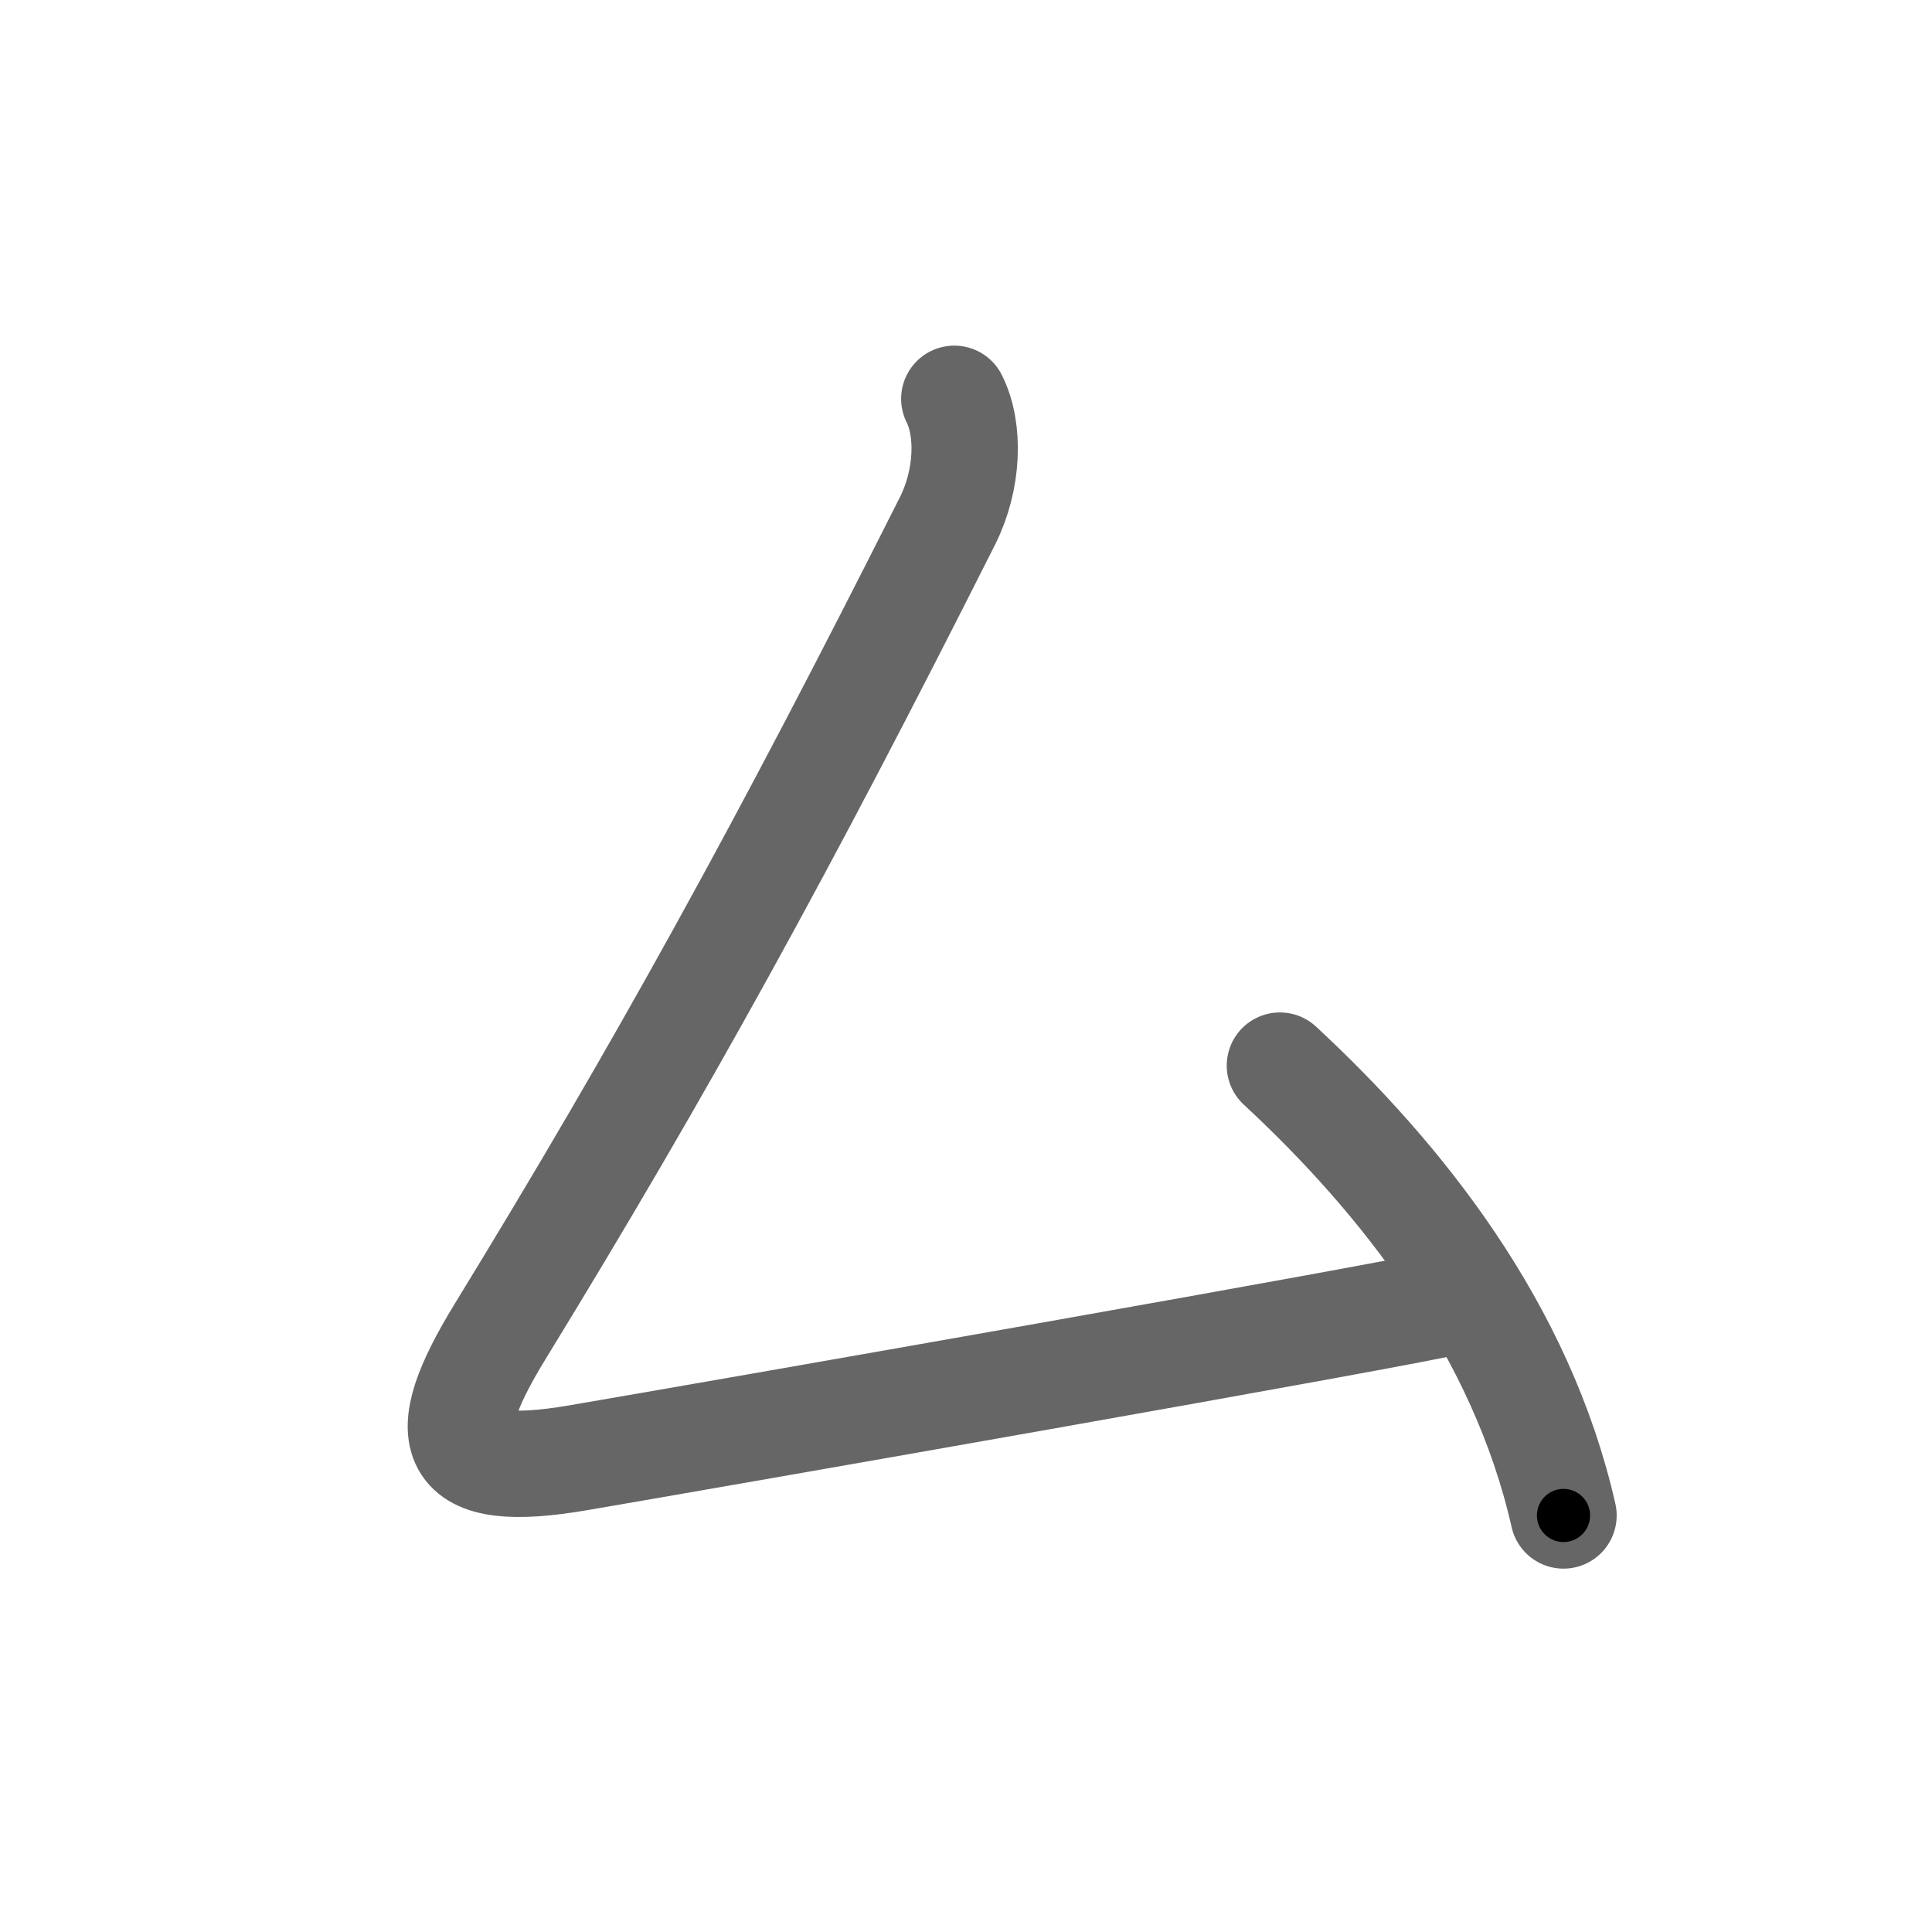 <svg xmlns="http://www.w3.org/2000/svg" width="109" height="109" viewBox="0 0 109 109" id="30e0"><g fill="none" stroke="#666" stroke-width="6" stroke-linecap="round" stroke-linejoin="round"><g><path d="M53.84,22.5c0.88,1.75,0.78,4.57-0.38,6.88c-9.25,18.38-16.19,30.96-25.25,45.75c-3.75,6.12-3,8.38,4.38,7.12c7.38-1.26,46.62-8.12,49.62-8.88" /><path d="M72.21,60.12c6.88,6.38,13.62,14.88,16,25.38" /></g></g><g fill="none" stroke="#000" stroke-width="3" stroke-linecap="round" stroke-linejoin="round"><path d="M53.84,22.5c0.88,1.75,0.78,4.57-0.38,6.88c-9.25,18.38-16.19,30.96-25.25,45.75c-3.75,6.12-3,8.38,4.38,7.12c7.38-1.26,46.62-8.12,49.62-8.88" stroke-dasharray="123.401" stroke-dashoffset="123.401"><animate attributeName="stroke-dashoffset" values="123.401;123.401;0" dur="0.928s" fill="freeze" begin="0s;30e0.click" /></path><path d="M72.21,60.12c6.88,6.38,13.62,14.88,16,25.38" stroke-dasharray="30.462" stroke-dashoffset="30.462"><animate attributeName="stroke-dashoffset" values="30.462" fill="freeze" begin="30e0.click" /><animate attributeName="stroke-dashoffset" values="30.462;30.462;0" keyTimes="0;0.753;1" dur="1.233s" fill="freeze" begin="0s;30e0.click" /></path></g></svg>